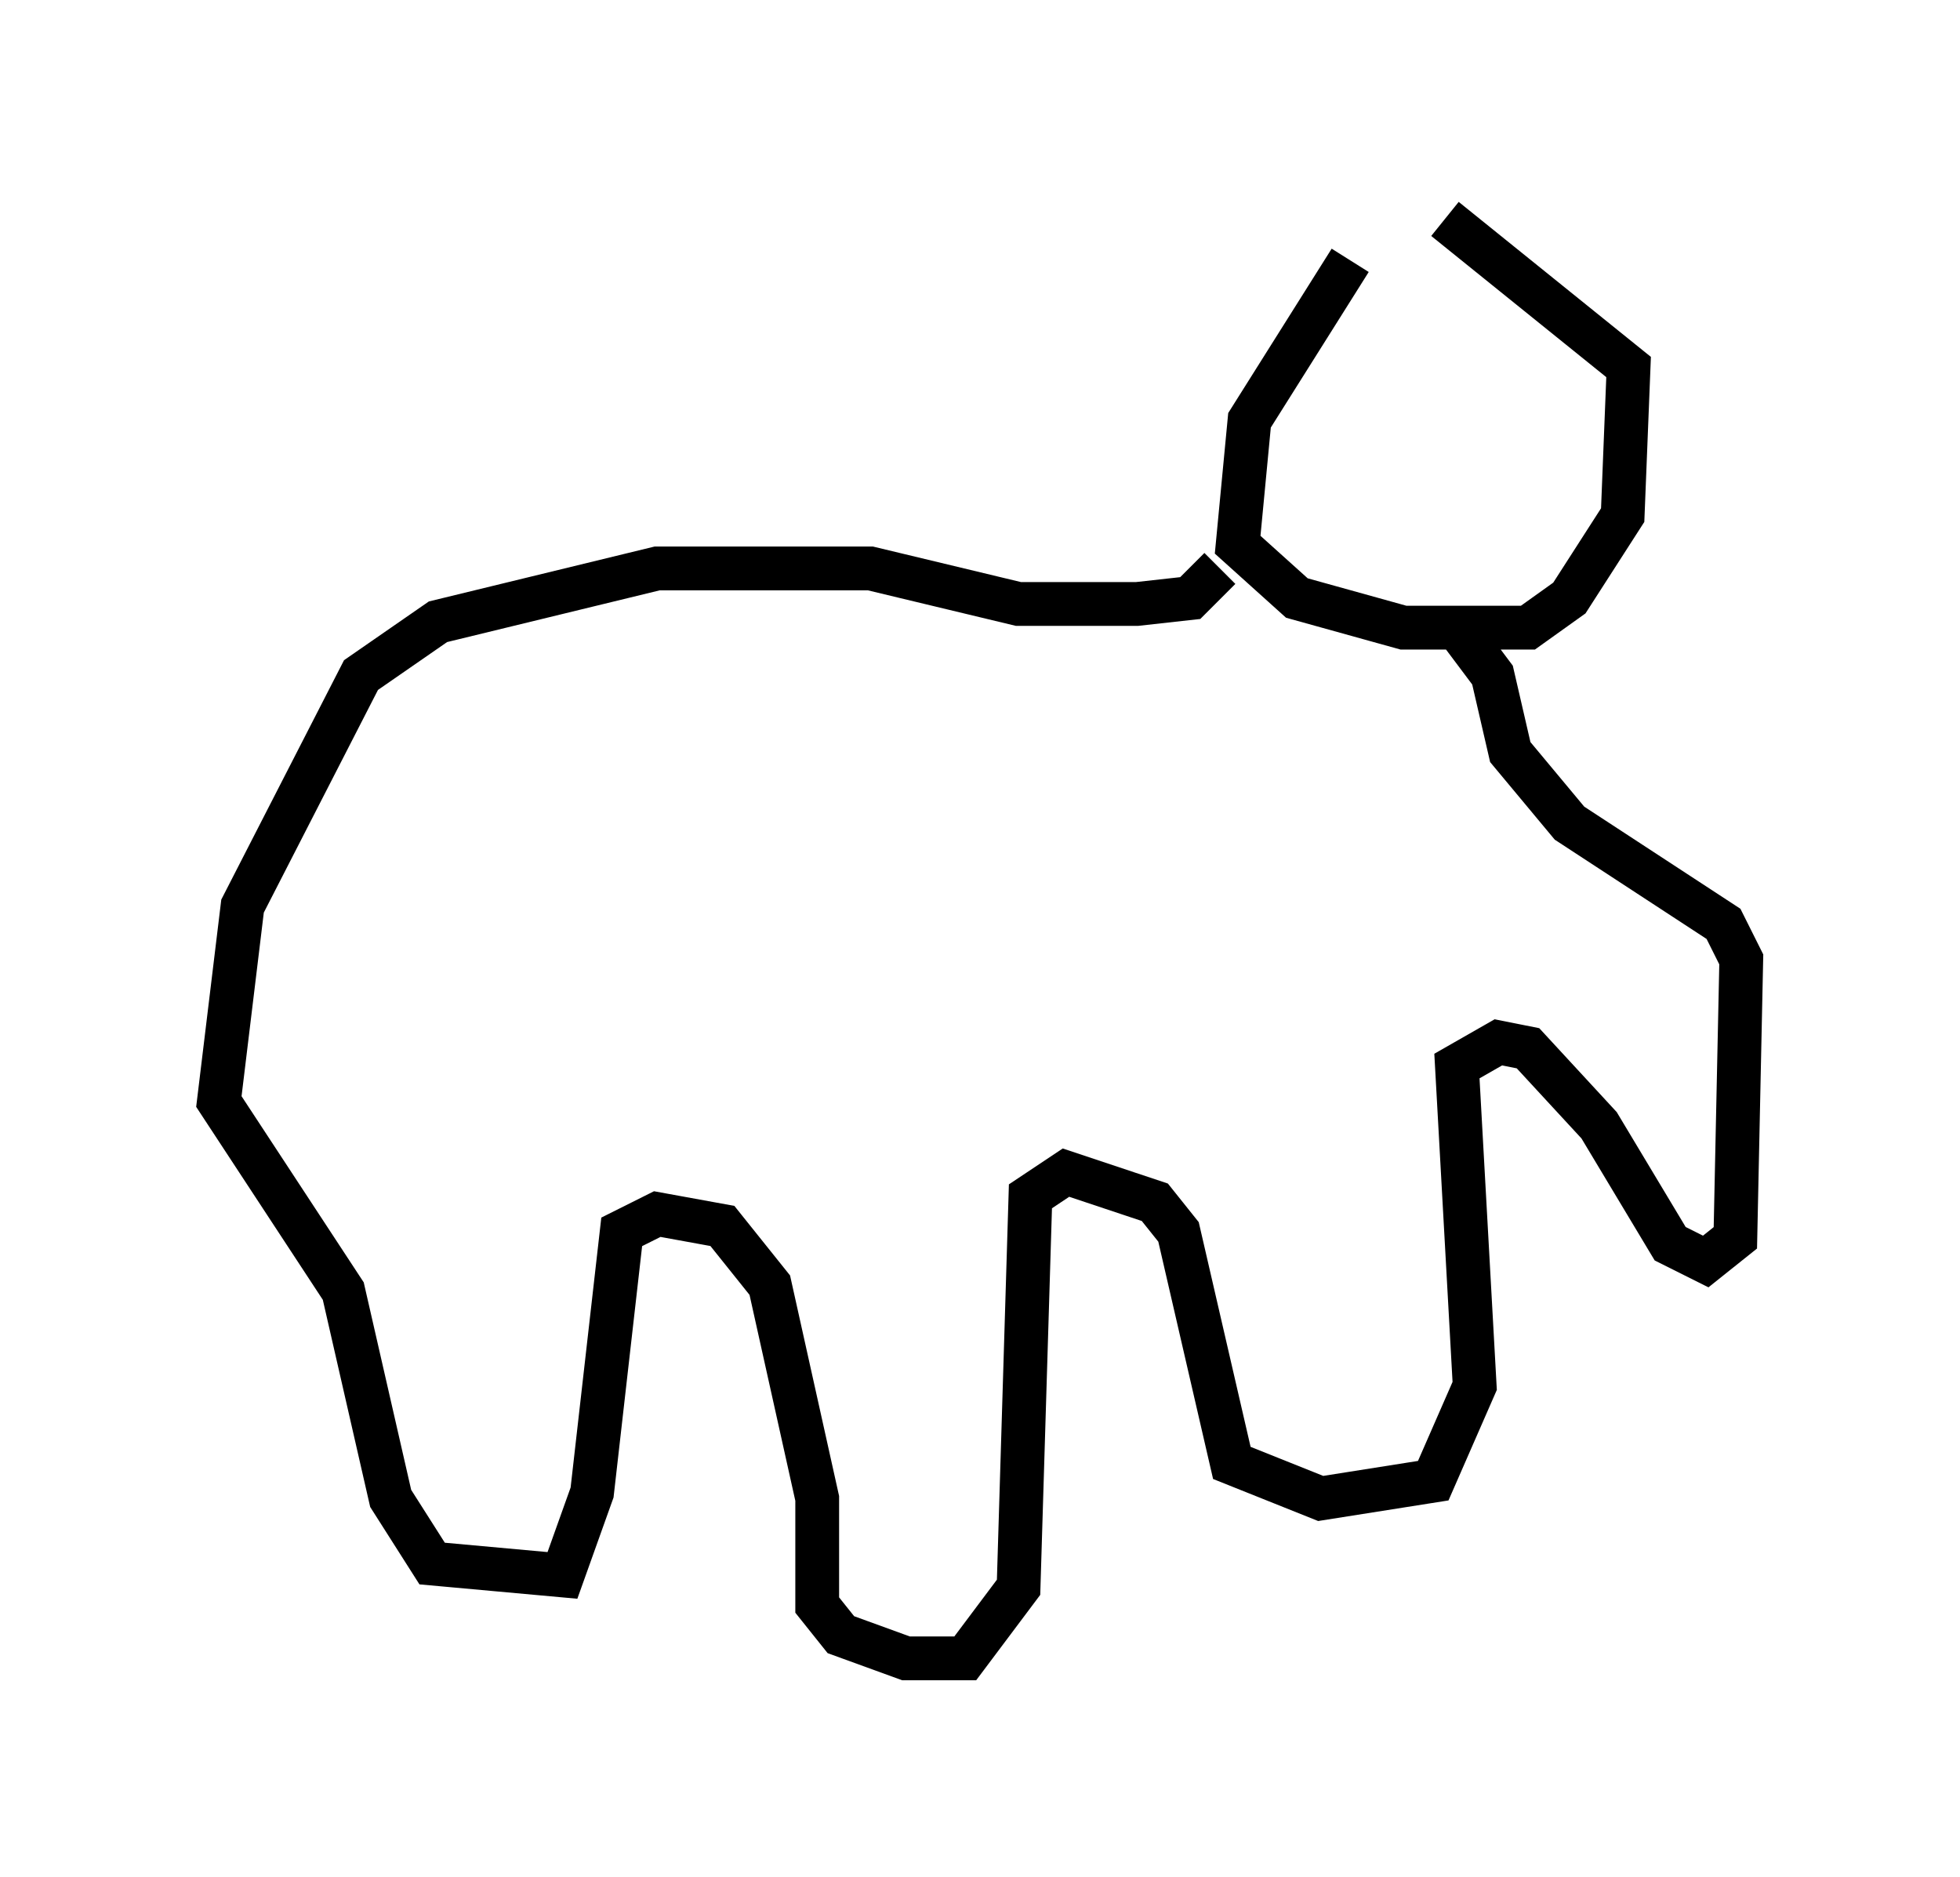 <?xml version="1.0" encoding="utf-8" ?>
<svg baseProfile="full" height="42.882" version="1.1" width="44.776" xmlns="http://www.w3.org/2000/svg" xmlns:ev="http://www.w3.org/2001/xml-events" xmlns:xlink="http://www.w3.org/1999/xlink"><defs /><rect fill="white" height="42.882" width="44.776" x="0" y="0" /><path d="M31.657, 5.947 m-0.812, 0.0 l-2.3, 3.654 -0.271, 2.842 l1.353, 1.218 2.436, 0.677 l2.842, 0.0 0.947, -0.677 l1.218, -1.894 0.135, -3.383 l-4.195, -3.383 m-5.142, 7.984 l-0.677, 0.677 -1.218, 0.135 l-2.706, 0.0 -3.383, -0.812 l-4.871, 0.0 -5.007, 1.218 l-1.759, 1.218 -2.706, 5.277 l-0.541, 4.465 2.842, 4.33 l1.083, 4.736 0.947, 1.488 l2.977, 0.271 0.677, -1.894 l0.677, -5.954 0.812, -0.406 l1.488, 0.271 1.083, 1.353 l1.083, 4.871 0.0, 2.436 l0.541, 0.677 1.488, 0.541 l1.353, 0.0 1.218, -1.624 l0.271, -8.931 0.812, -0.541 l2.03, 0.677 0.541, 0.677 l1.218, 5.277 2.03, 0.812 l2.571, -0.406 0.947, -2.165 l-0.406, -7.307 0.947, -0.541 l0.677, 0.135 1.624, 1.759 l1.624, 2.706 0.812, 0.406 l0.677, -0.541 0.135, -6.36 l-0.406, -0.812 -3.518, -2.3 l-1.353, -1.624 -0.406, -1.759 l-0.812, -1.083 " fill="none" stroke="black" stroke-width="1" /></svg>